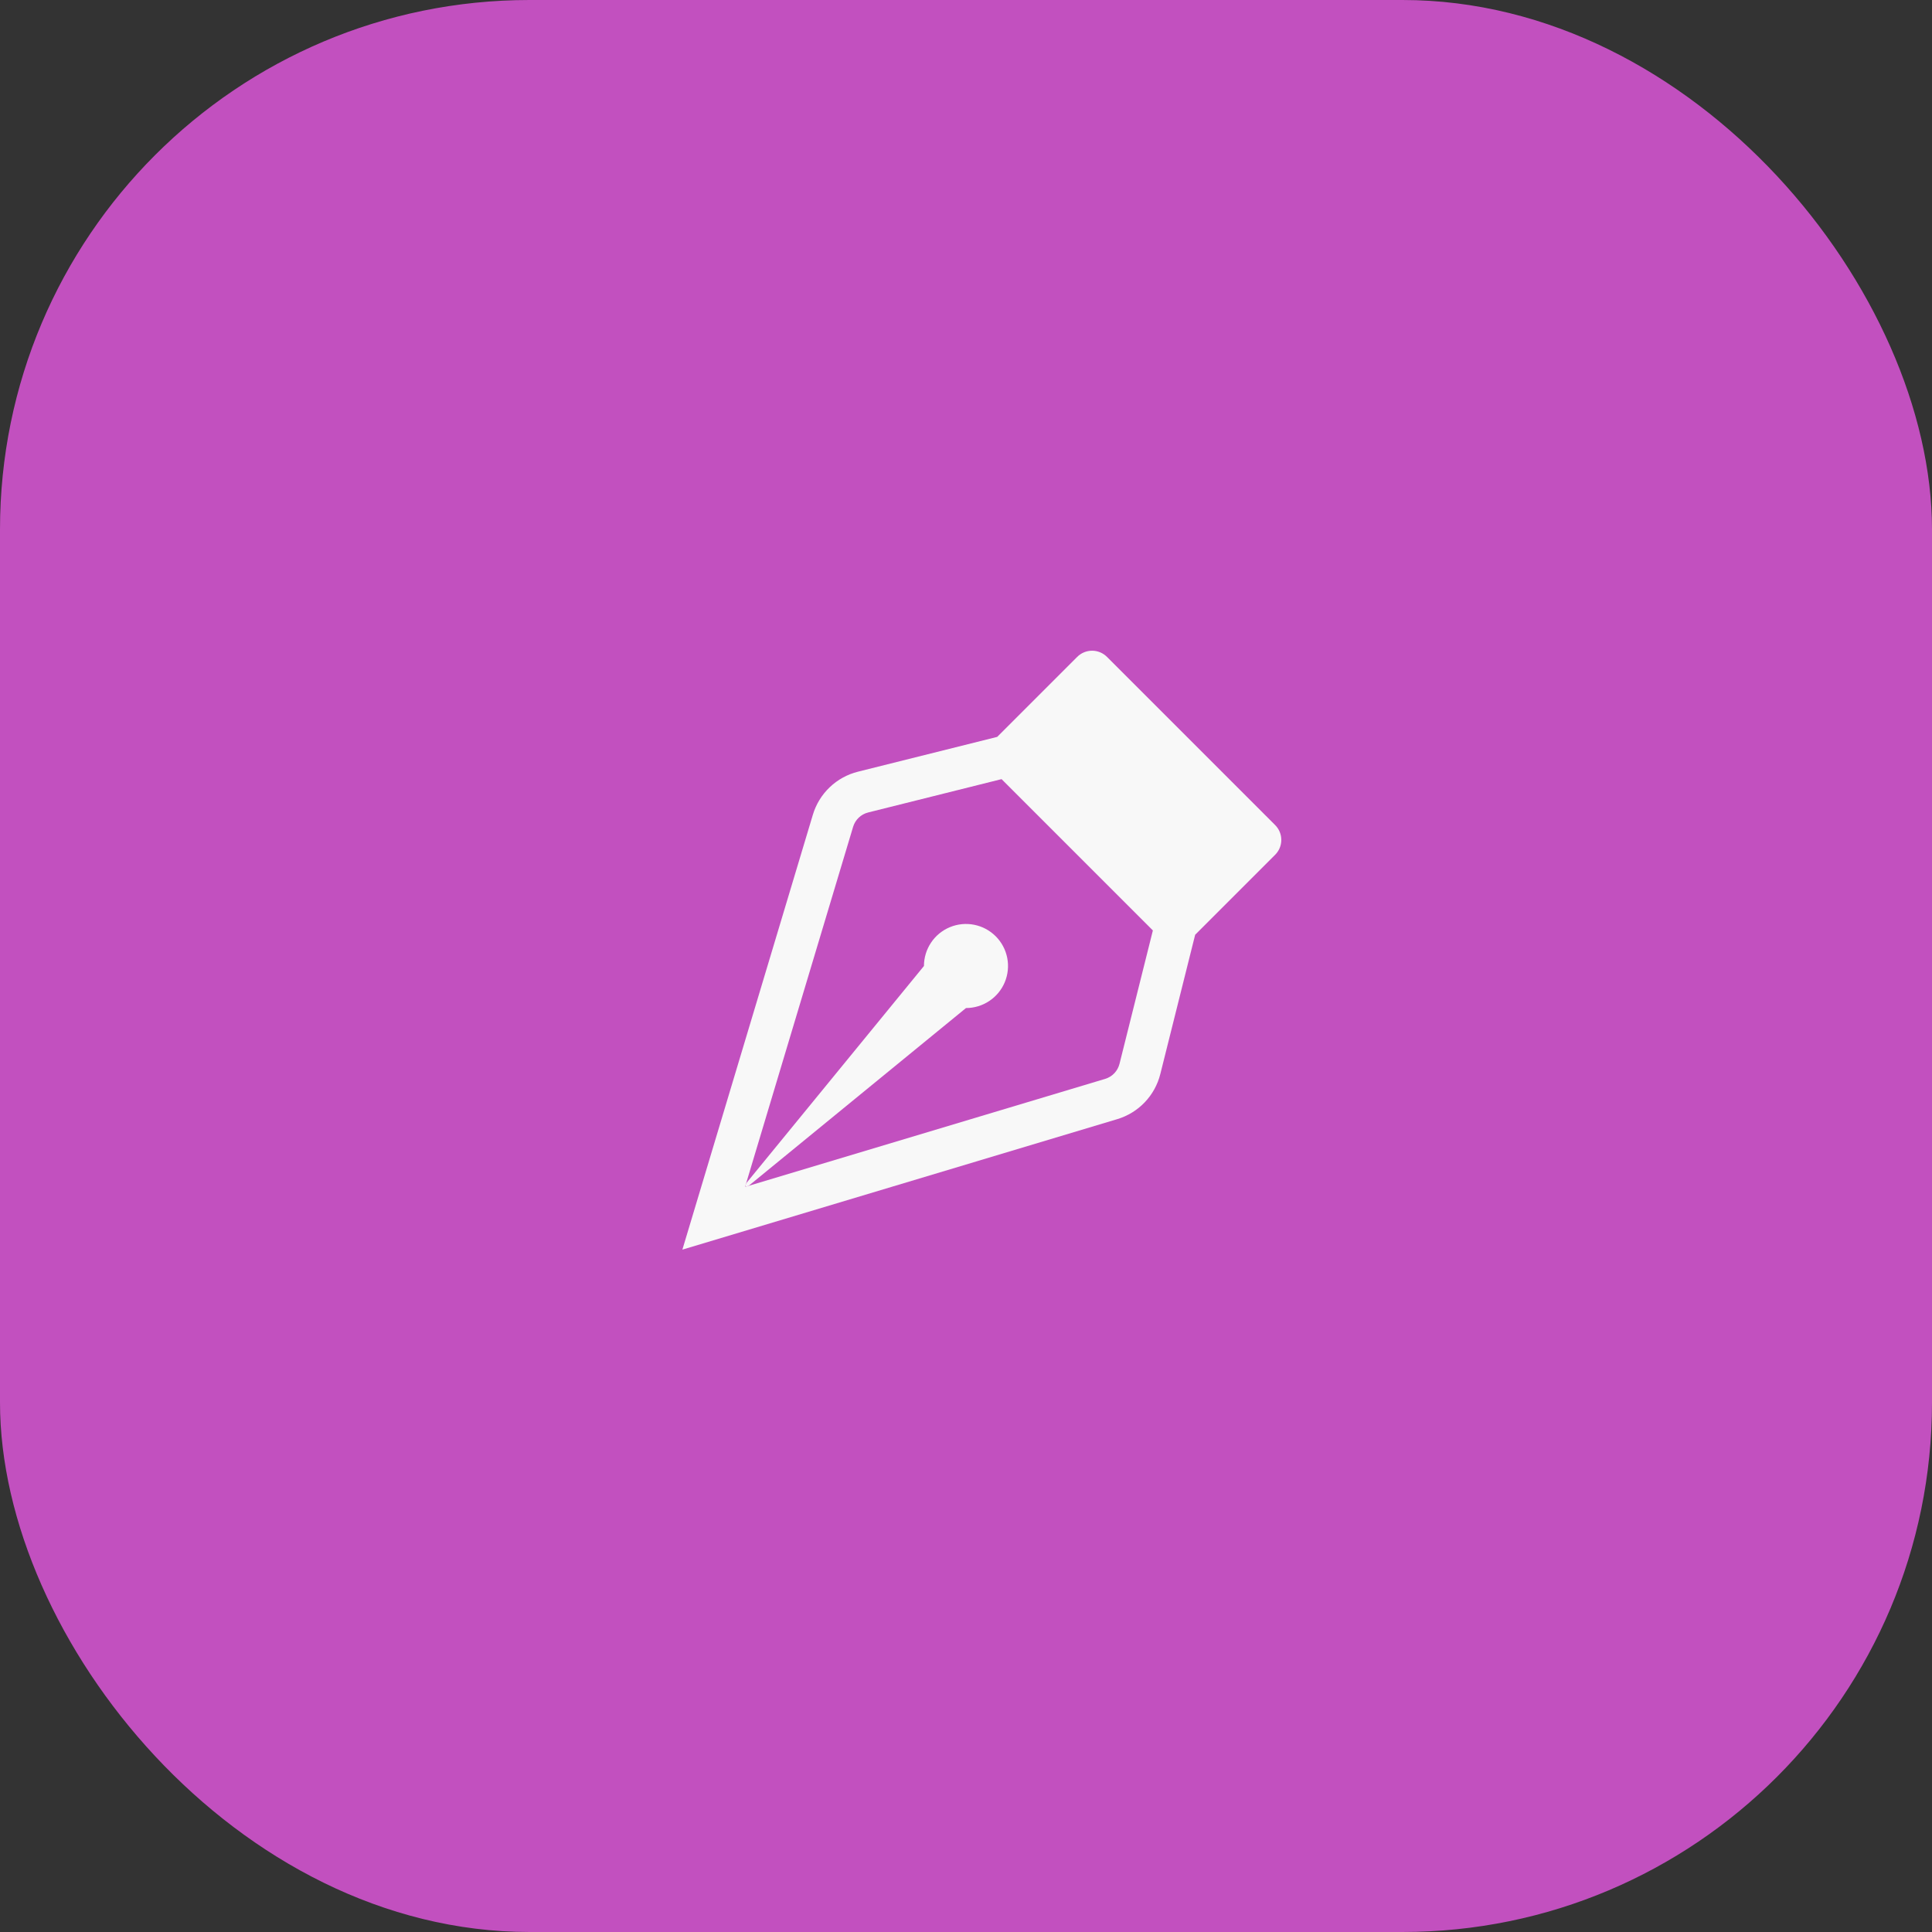 <svg width="135" height="135" viewBox="0 0 135 135" fill="none" xmlns="http://www.w3.org/2000/svg">
<rect x="0" y="0" width="135" height="135" fill="#333333" stroke="none"/>
<rect width="135" height="135" rx="37" fill="#C250BF"/>
<path fill-rule="evenodd" clip-rule="evenodd" d="M75.271 45.9C75.407 45.764 75.569 45.655 75.748 45.581C75.926 45.507 76.117 45.469 76.311 45.469C76.504 45.469 76.695 45.507 76.873 45.581C77.052 45.655 77.214 45.764 77.35 45.9L89.1 57.65C89.237 57.787 89.346 57.949 89.42 58.127C89.494 58.306 89.532 58.497 89.532 58.69C89.532 58.883 89.494 59.075 89.42 59.253C89.346 59.431 89.237 59.594 89.1 59.73L83.513 65.317L81.078 75.049C80.893 75.79 80.518 76.47 79.991 77.023C79.464 77.575 78.802 77.981 78.07 78.201L47.682 87.319L56.8 56.928C57.019 56.197 57.425 55.536 57.977 55.009C58.529 54.482 59.209 54.108 59.949 53.923L69.681 51.49L75.271 45.9ZM69.983 54.443L60.663 56.772C60.415 56.834 60.188 56.959 60.004 57.135C59.819 57.311 59.684 57.532 59.611 57.777L52.062 82.936L77.227 75.387C77.47 75.313 77.69 75.178 77.865 74.994C78.04 74.81 78.164 74.584 78.226 74.338L80.558 65.015L69.983 54.44V54.443Z" fill="#F8F8F8"/>
<path fill-rule="evenodd" clip-rule="evenodd" d="M52.318 82.857L67.499 70.438C68.08 70.438 68.648 70.265 69.131 69.942C69.614 69.62 69.991 69.161 70.213 68.624C70.435 68.087 70.493 67.497 70.38 66.927C70.267 66.357 69.987 65.834 69.576 65.423C69.165 65.012 68.642 64.732 68.072 64.619C67.502 64.506 66.912 64.564 66.375 64.786C65.838 65.008 65.379 65.385 65.057 65.868C64.734 66.351 64.562 66.919 64.562 67.5L52.142 82.681L52.065 82.934L52.318 82.857Z" fill="#F8F8F8"/>
</svg>
